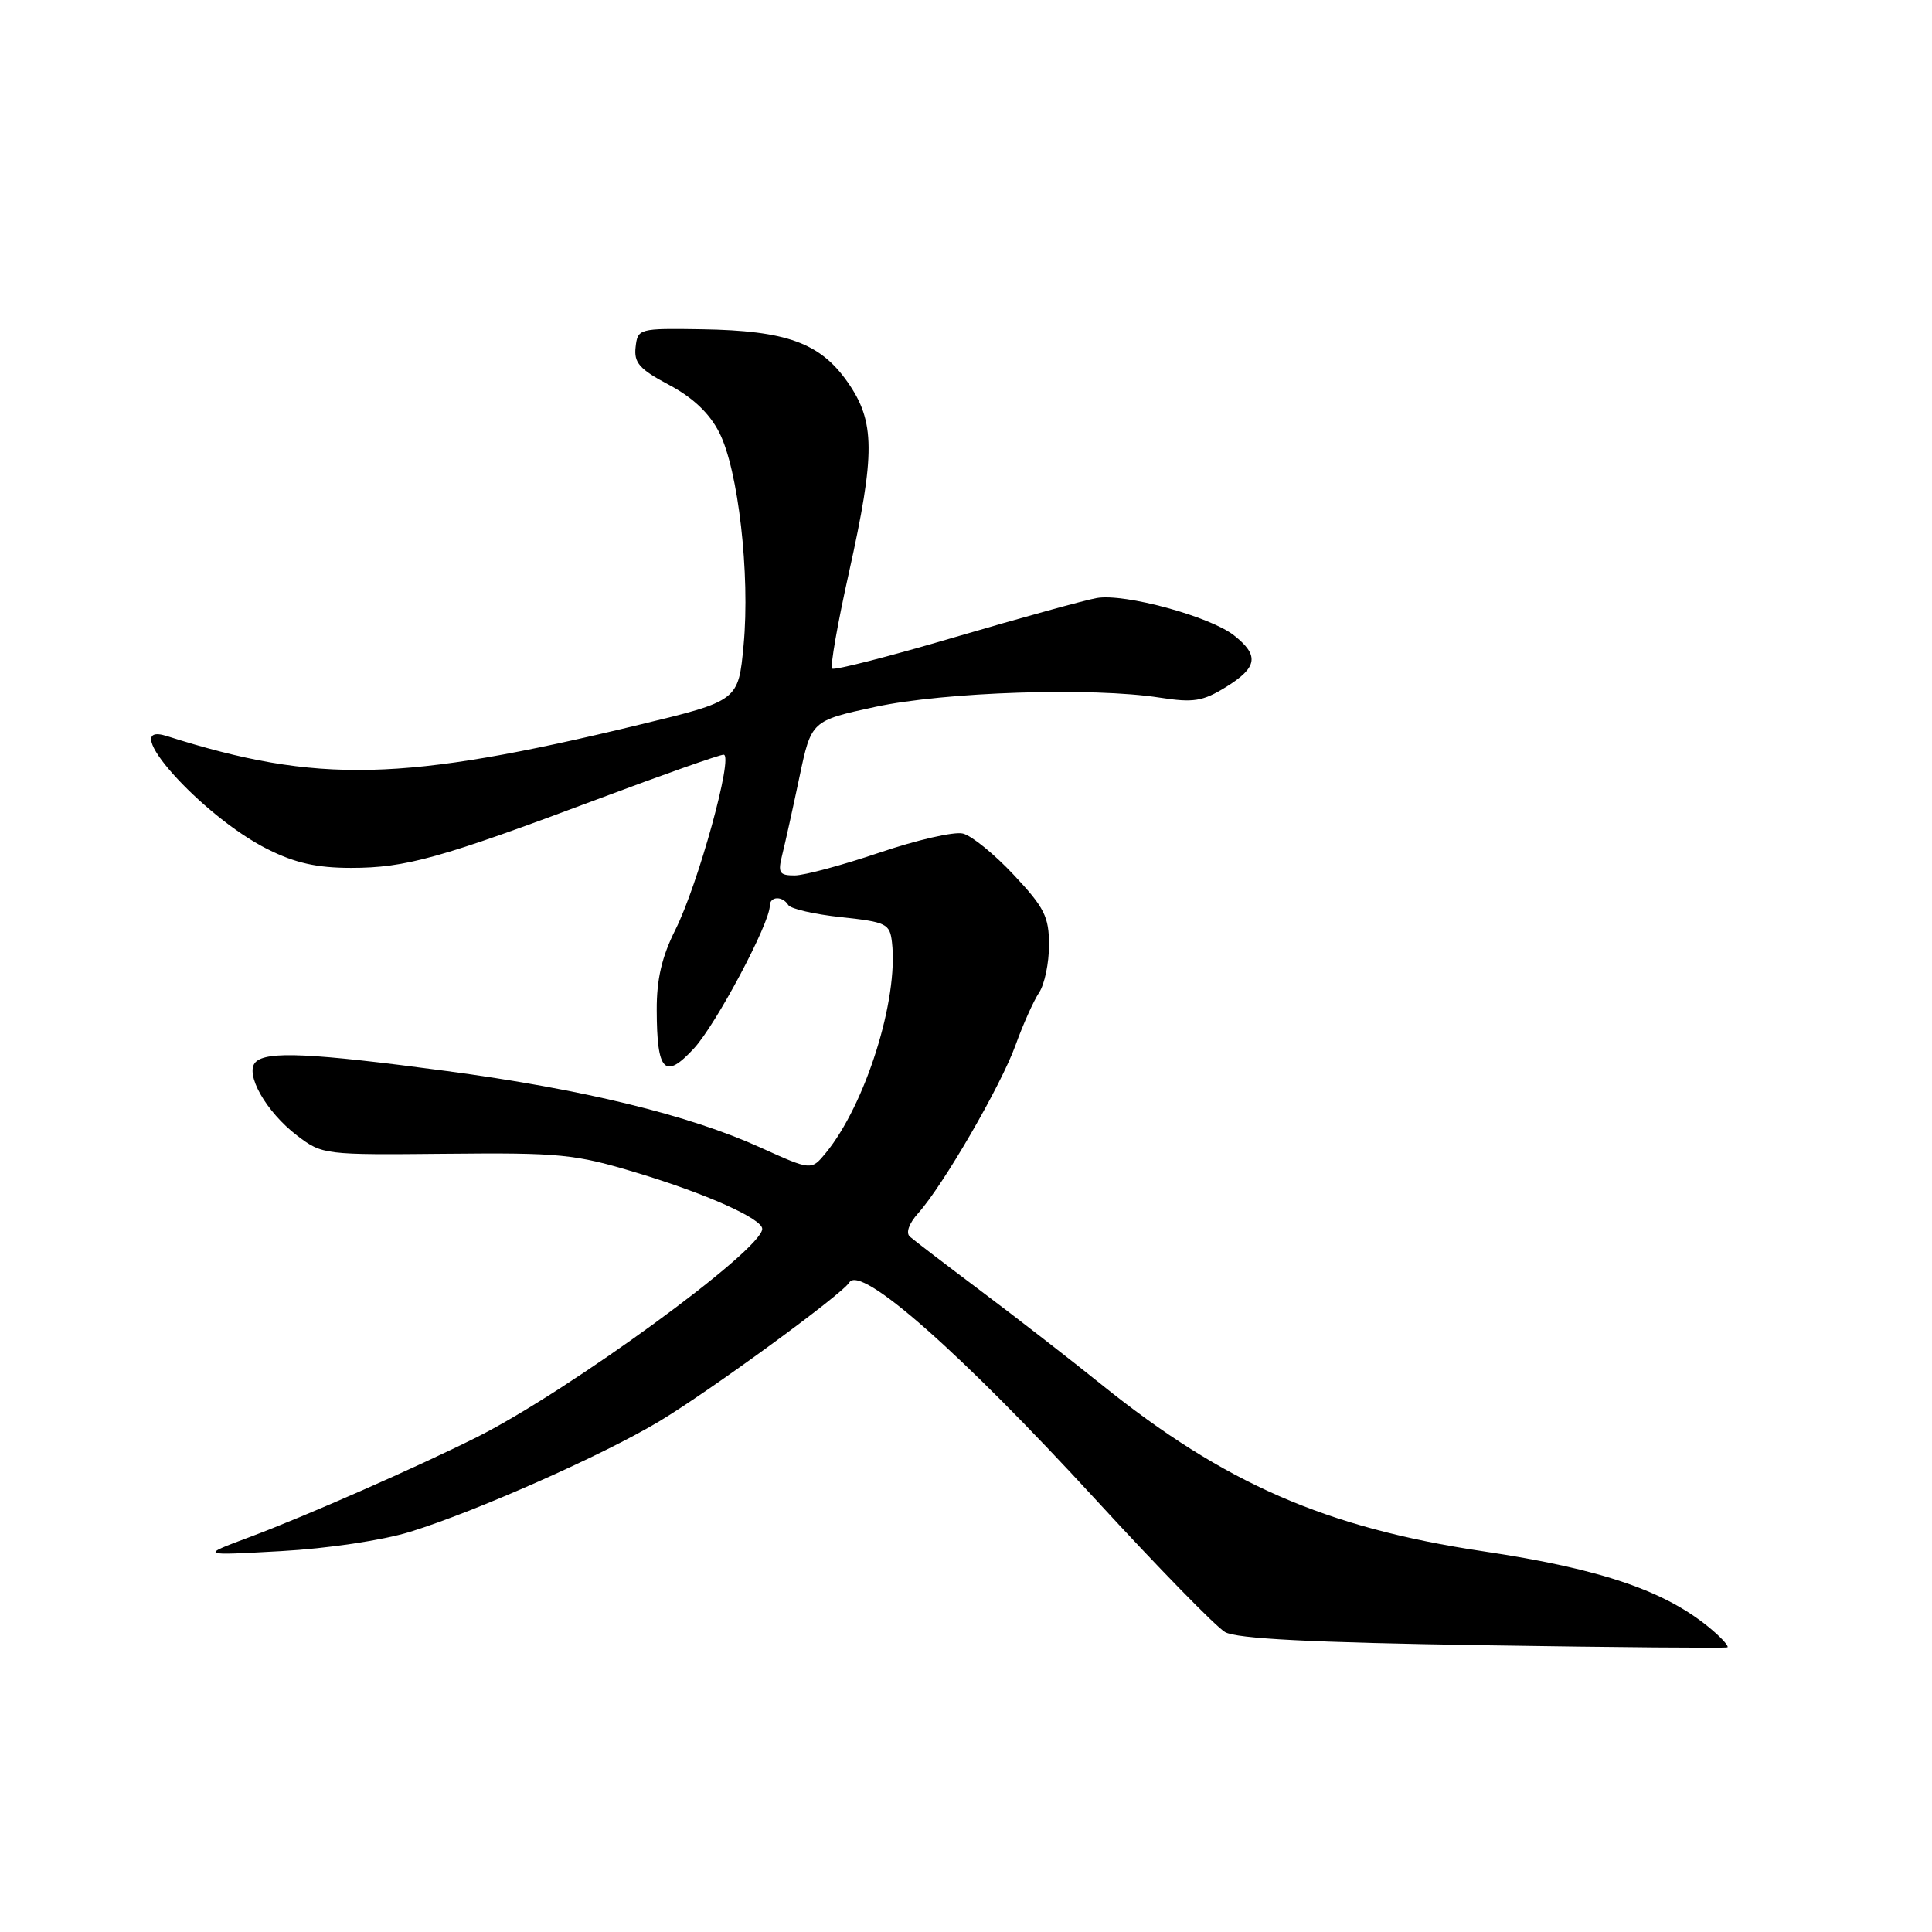 <?xml version="1.0" encoding="UTF-8" standalone="no"?>
<!DOCTYPE svg PUBLIC "-//W3C//DTD SVG 1.1//EN" "http://www.w3.org/Graphics/SVG/1.1/DTD/svg11.dtd" >
<svg xmlns="http://www.w3.org/2000/svg" xmlns:xlink="http://www.w3.org/1999/xlink" version="1.1" viewBox="0 0 256 256">
 <g >
 <path fill="currentColor"
d=" M 226.89 216.00 C 220.89 210.86 212.31 207.91 196.50 205.55 C 175.70 202.44 162.21 196.55 146.00 183.50 C 141.88 180.18 134.68 174.59 130.00 171.08 C 125.33 167.57 121.08 164.32 120.56 163.86 C 120.00 163.36 120.44 162.12 121.66 160.76 C 124.98 157.06 132.62 143.87 134.56 138.50 C 135.55 135.75 136.96 132.61 137.68 131.53 C 138.41 130.44 139.00 127.61 139.00 125.23 C 139.00 121.47 138.40 120.27 134.34 115.94 C 131.78 113.20 128.75 110.73 127.59 110.45 C 126.44 110.16 121.48 111.30 116.56 112.97 C 111.65 114.63 106.58 116.00 105.29 116.00 C 103.25 116.00 103.05 115.66 103.65 113.26 C 104.03 111.75 105.05 107.14 105.92 103.01 C 107.50 95.50 107.50 95.50 116.00 93.66 C 125.18 91.68 144.73 91.04 153.69 92.44 C 158.15 93.13 159.37 92.93 162.44 91.04 C 166.64 88.44 166.89 86.85 163.51 84.19 C 160.32 81.68 149.02 78.60 145.33 79.24 C 143.78 79.51 135.36 81.83 126.62 84.40 C 117.89 86.97 110.53 88.86 110.26 88.59 C 109.99 88.32 110.98 82.64 112.47 75.96 C 116.01 60.03 115.98 55.86 112.29 50.60 C 108.65 45.42 104.20 43.81 93.00 43.63 C 84.63 43.50 84.50 43.54 84.22 46.00 C 83.98 48.07 84.74 48.93 88.65 51.00 C 91.81 52.68 94.00 54.75 95.30 57.30 C 97.82 62.22 99.41 76.11 98.53 85.48 C 97.84 92.86 97.84 92.86 84.67 96.04 C 53.42 103.61 42.09 103.88 22.10 97.53 C 15.31 95.38 26.65 108.11 35.45 112.52 C 39.10 114.35 41.99 115.00 46.51 115.00 C 53.75 115.00 58.31 113.73 79.20 105.89 C 87.83 102.65 95.34 100.00 95.88 100.00 C 97.24 100.00 92.50 117.22 89.48 123.22 C 87.70 126.77 87.00 129.77 87.02 133.83 C 87.04 142.04 88.09 143.11 91.96 138.91 C 94.88 135.74 102.00 122.36 102.00 120.03 C 102.00 118.75 103.68 118.68 104.45 119.92 C 104.76 120.43 107.92 121.15 111.45 121.53 C 117.46 122.17 117.91 122.40 118.19 124.86 C 119.07 132.43 114.67 146.40 109.40 152.80 C 107.50 155.10 107.50 155.10 100.78 152.06 C 91.27 147.74 77.26 144.33 59.14 141.91 C 41.23 139.52 35.35 139.25 33.87 140.73 C 32.37 142.23 35.24 147.32 39.37 150.47 C 42.71 153.01 42.95 153.04 59.12 152.88 C 74.23 152.73 76.18 152.92 84.32 155.38 C 93.56 158.16 101.00 161.49 101.00 162.83 C 101.00 165.62 75.41 184.29 63.21 190.42 C 55.33 194.37 40.38 200.95 33.00 203.70 C 26.50 206.13 26.50 206.13 37.25 205.53 C 43.41 205.19 50.69 204.10 54.32 202.98 C 63.01 200.30 79.83 192.84 87.30 188.37 C 93.98 184.37 111.56 171.53 112.54 169.93 C 114.03 167.52 127.23 179.15 145.24 198.76 C 153.45 207.70 161.14 215.58 162.33 216.26 C 163.88 217.14 173.68 217.64 196.50 218.00 C 214.10 218.28 228.68 218.40 228.89 218.28 C 229.11 218.15 228.21 217.13 226.89 216.00 Z "/>
</g>
</svg>